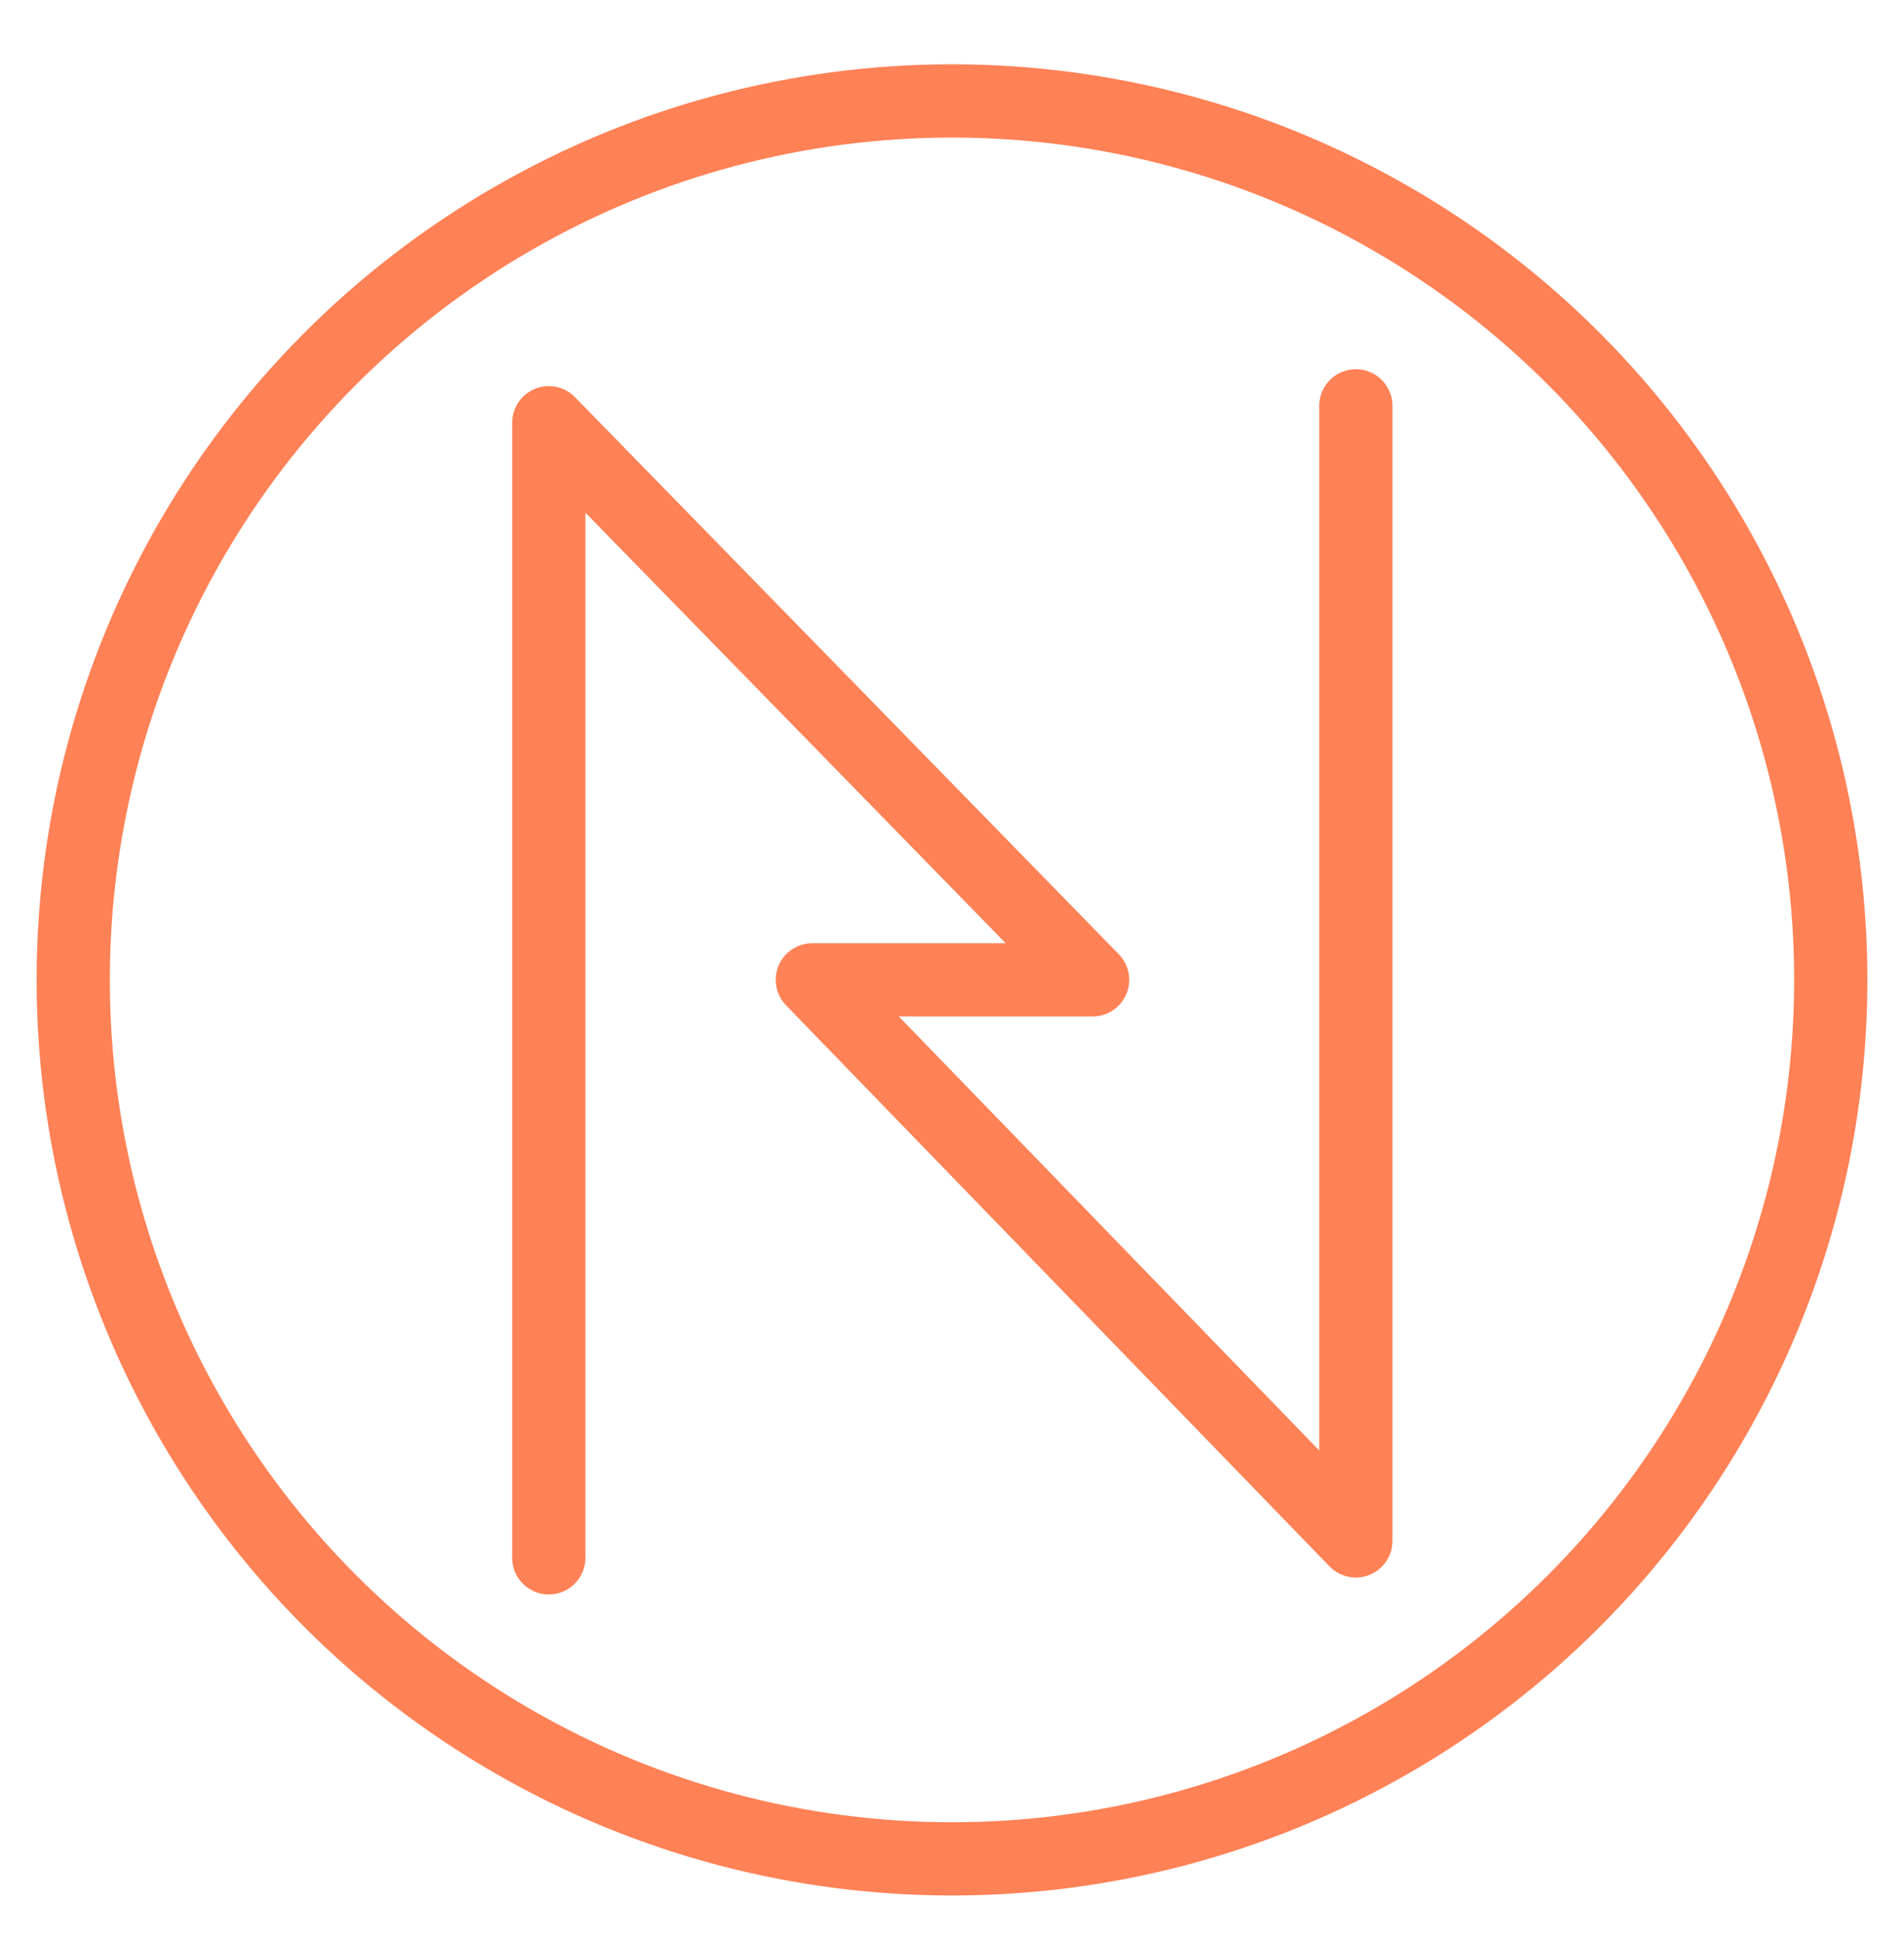 <svg width="52" height="53" viewBox="0 0 52 53" fill="none" xmlns="http://www.w3.org/2000/svg">
<path d="M37.029 11.081V42.074L22.186 26.754H29.84L14.988 11.543V42.536" stroke="#FF8156" stroke-width="2" stroke-linecap="round" stroke-linejoin="round"/>
<circle cx="26" cy="26.756" r="24" transform="rotate(180 26 26.756)" stroke="#FF8156" stroke-width="2" stroke-linecap="round" stroke-linejoin="round"/>
</svg>
